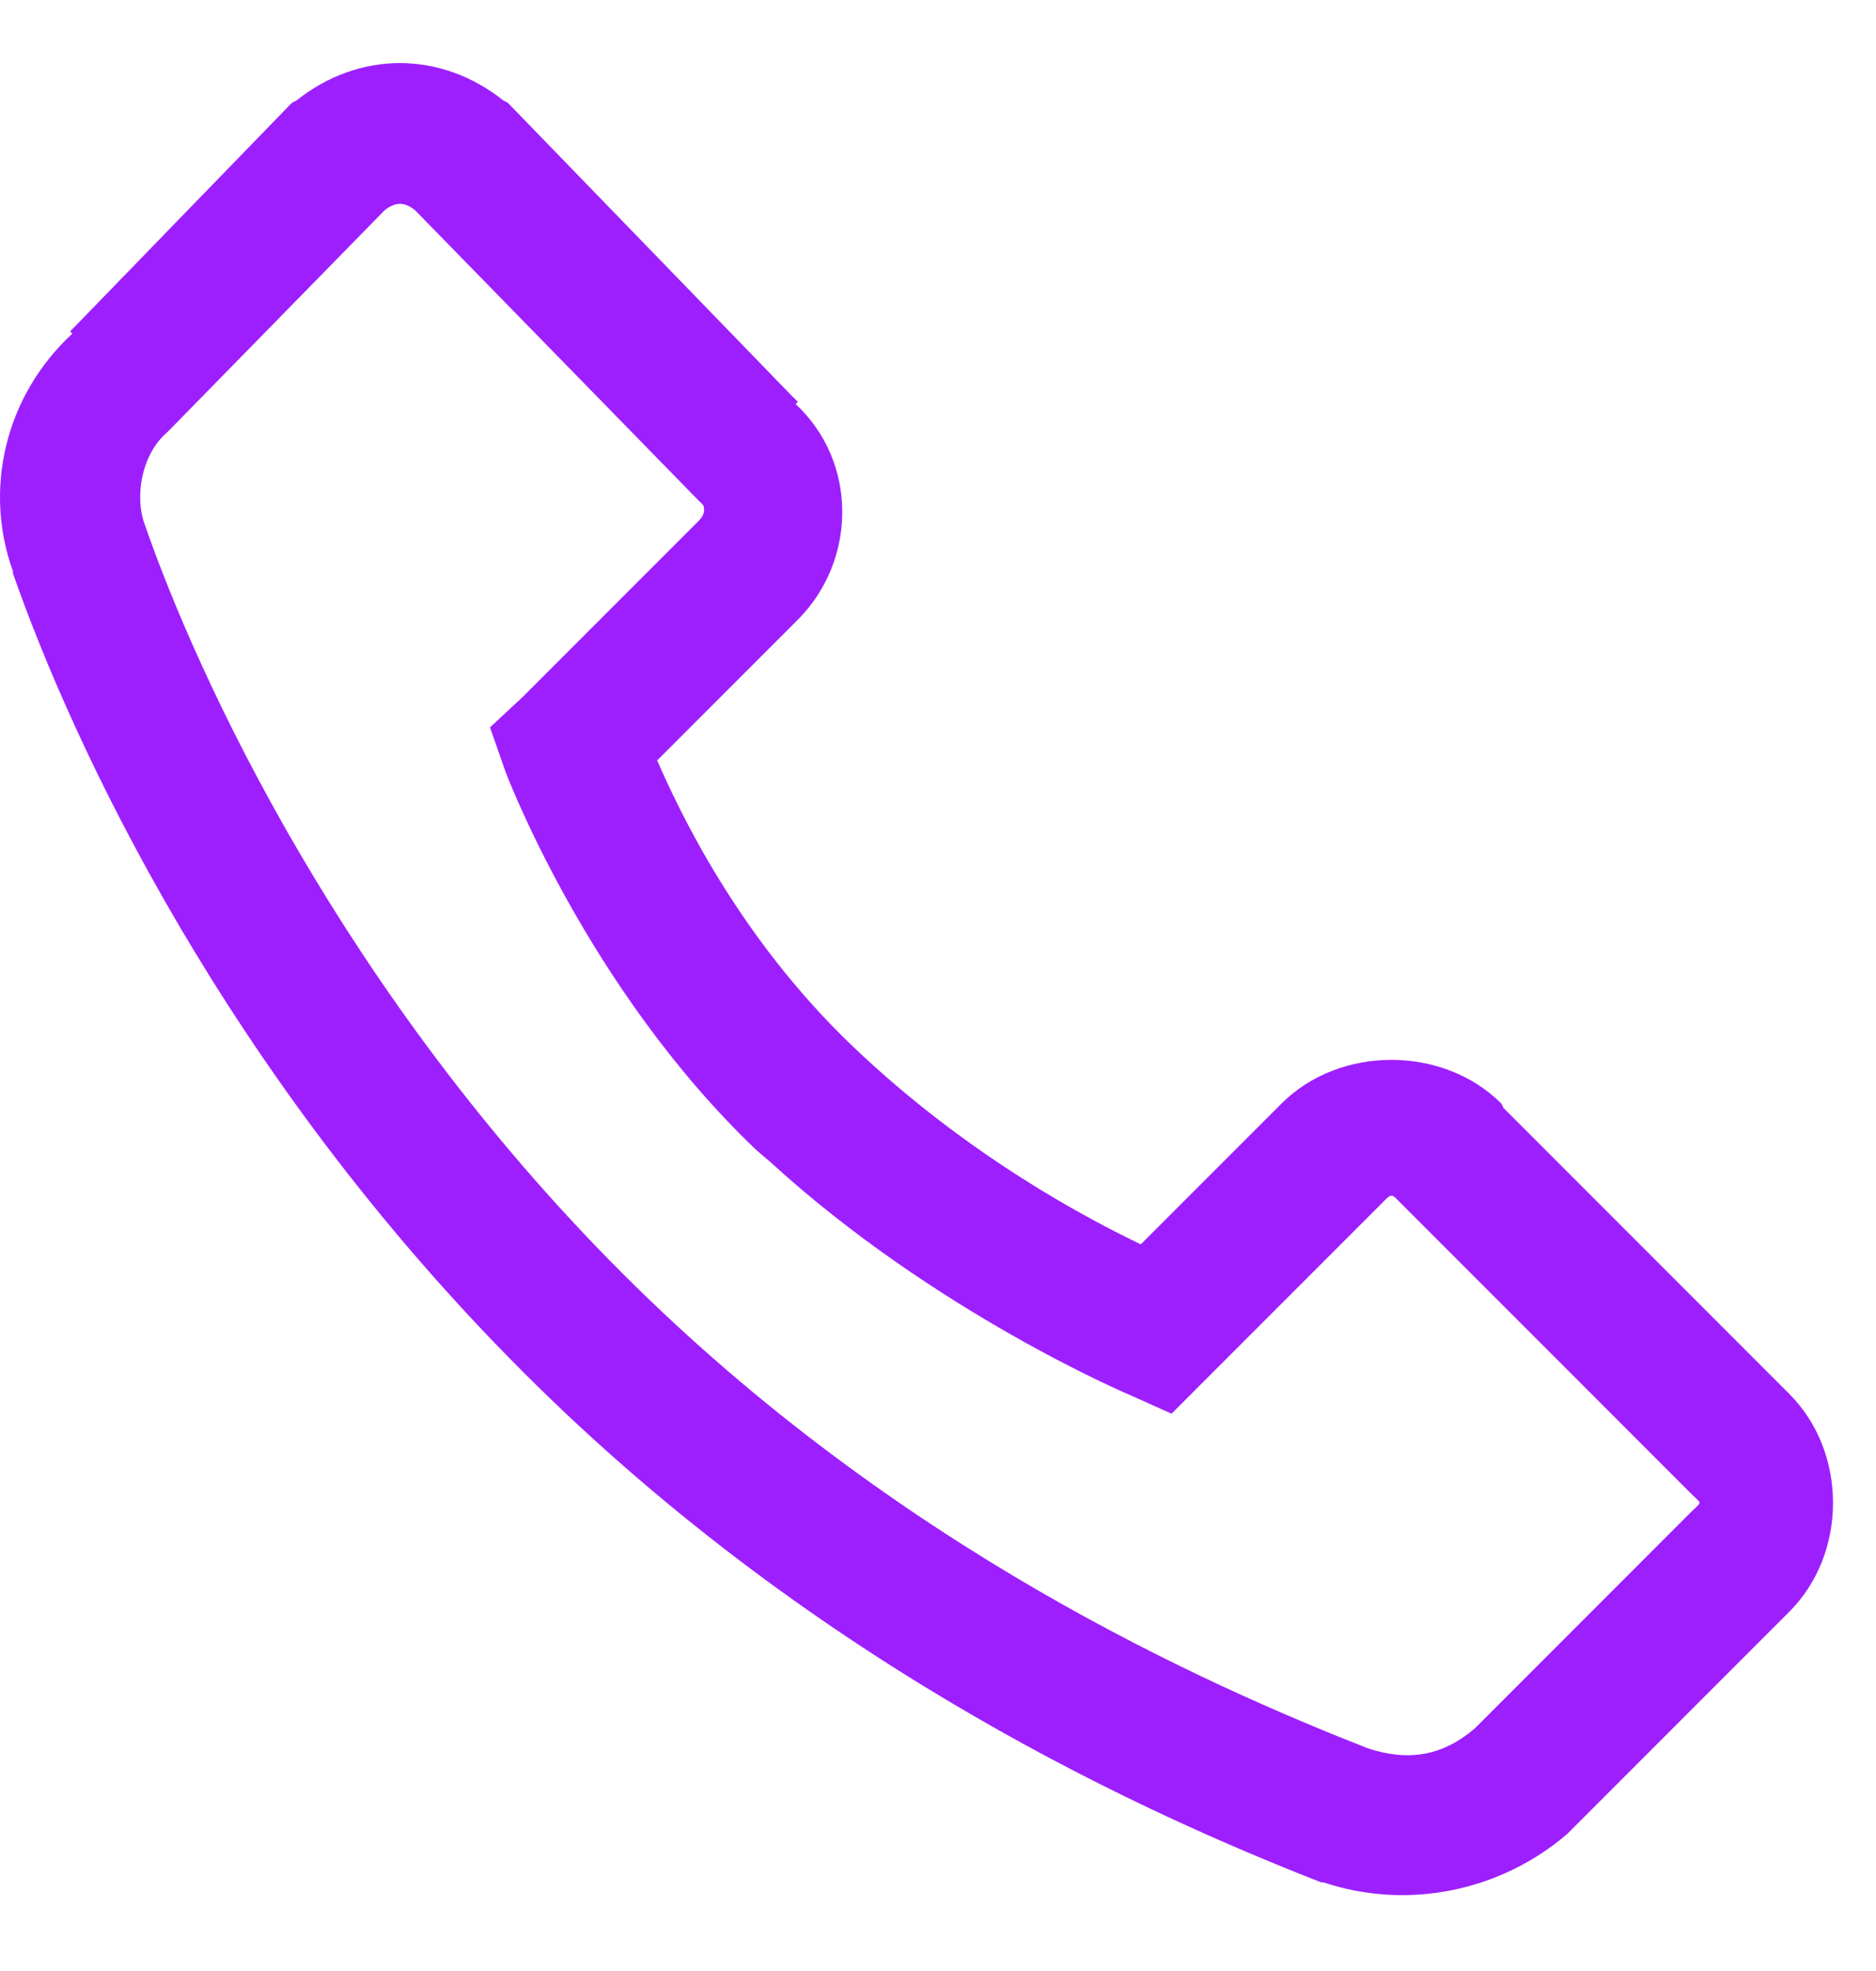 <svg width="20" height="21" viewBox="0 0 20 21" fill="none" xmlns="http://www.w3.org/2000/svg">
<path d="M4.263 0.672C3.871 0.672 3.484 0.812 3.162 1.07L3.115 1.094L3.091 1.117L0.748 3.531L0.771 3.555C0.048 4.223 -0.175 5.222 0.138 6.086C0.141 6.092 0.135 6.104 0.138 6.109C0.774 7.929 2.4 11.441 5.576 14.617C8.763 17.805 12.323 19.366 14.084 20.055H14.107C15.018 20.359 16.006 20.143 16.709 19.539L19.076 17.172C19.697 16.551 19.697 15.473 19.076 14.852L16.029 11.805L16.006 11.758C15.384 11.137 14.283 11.137 13.662 11.758L12.162 13.258C11.62 12.997 10.328 12.329 9.091 11.148C7.864 9.977 7.237 8.629 7.006 8.102L8.506 6.602C9.135 5.972 9.147 4.923 8.482 4.305L8.506 4.281L8.435 4.211L5.435 1.117L5.412 1.094L5.365 1.07C5.043 0.812 4.656 0.672 4.263 0.672ZM4.263 2.172C4.319 2.172 4.375 2.198 4.427 2.242L7.427 5.312L7.498 5.383C7.492 5.377 7.542 5.456 7.451 5.547L5.576 7.422L5.224 7.75L5.388 8.219C5.388 8.219 6.25 10.524 8.06 12.25L8.224 12.391C9.967 13.981 12.021 14.852 12.021 14.852L12.49 15.062L14.716 12.836C14.845 12.707 14.822 12.707 14.951 12.836L18.021 15.906C18.15 16.035 18.15 15.988 18.021 16.117L15.724 18.414C15.379 18.71 15.012 18.771 14.576 18.625C12.877 17.957 9.575 16.507 6.631 13.562C3.663 10.595 2.113 7.229 1.545 5.594C1.43 5.289 1.512 4.838 1.779 4.609L1.826 4.562L4.099 2.242C4.152 2.198 4.208 2.172 4.263 2.172Z" fill="#9D1FFE"/>
</svg>
